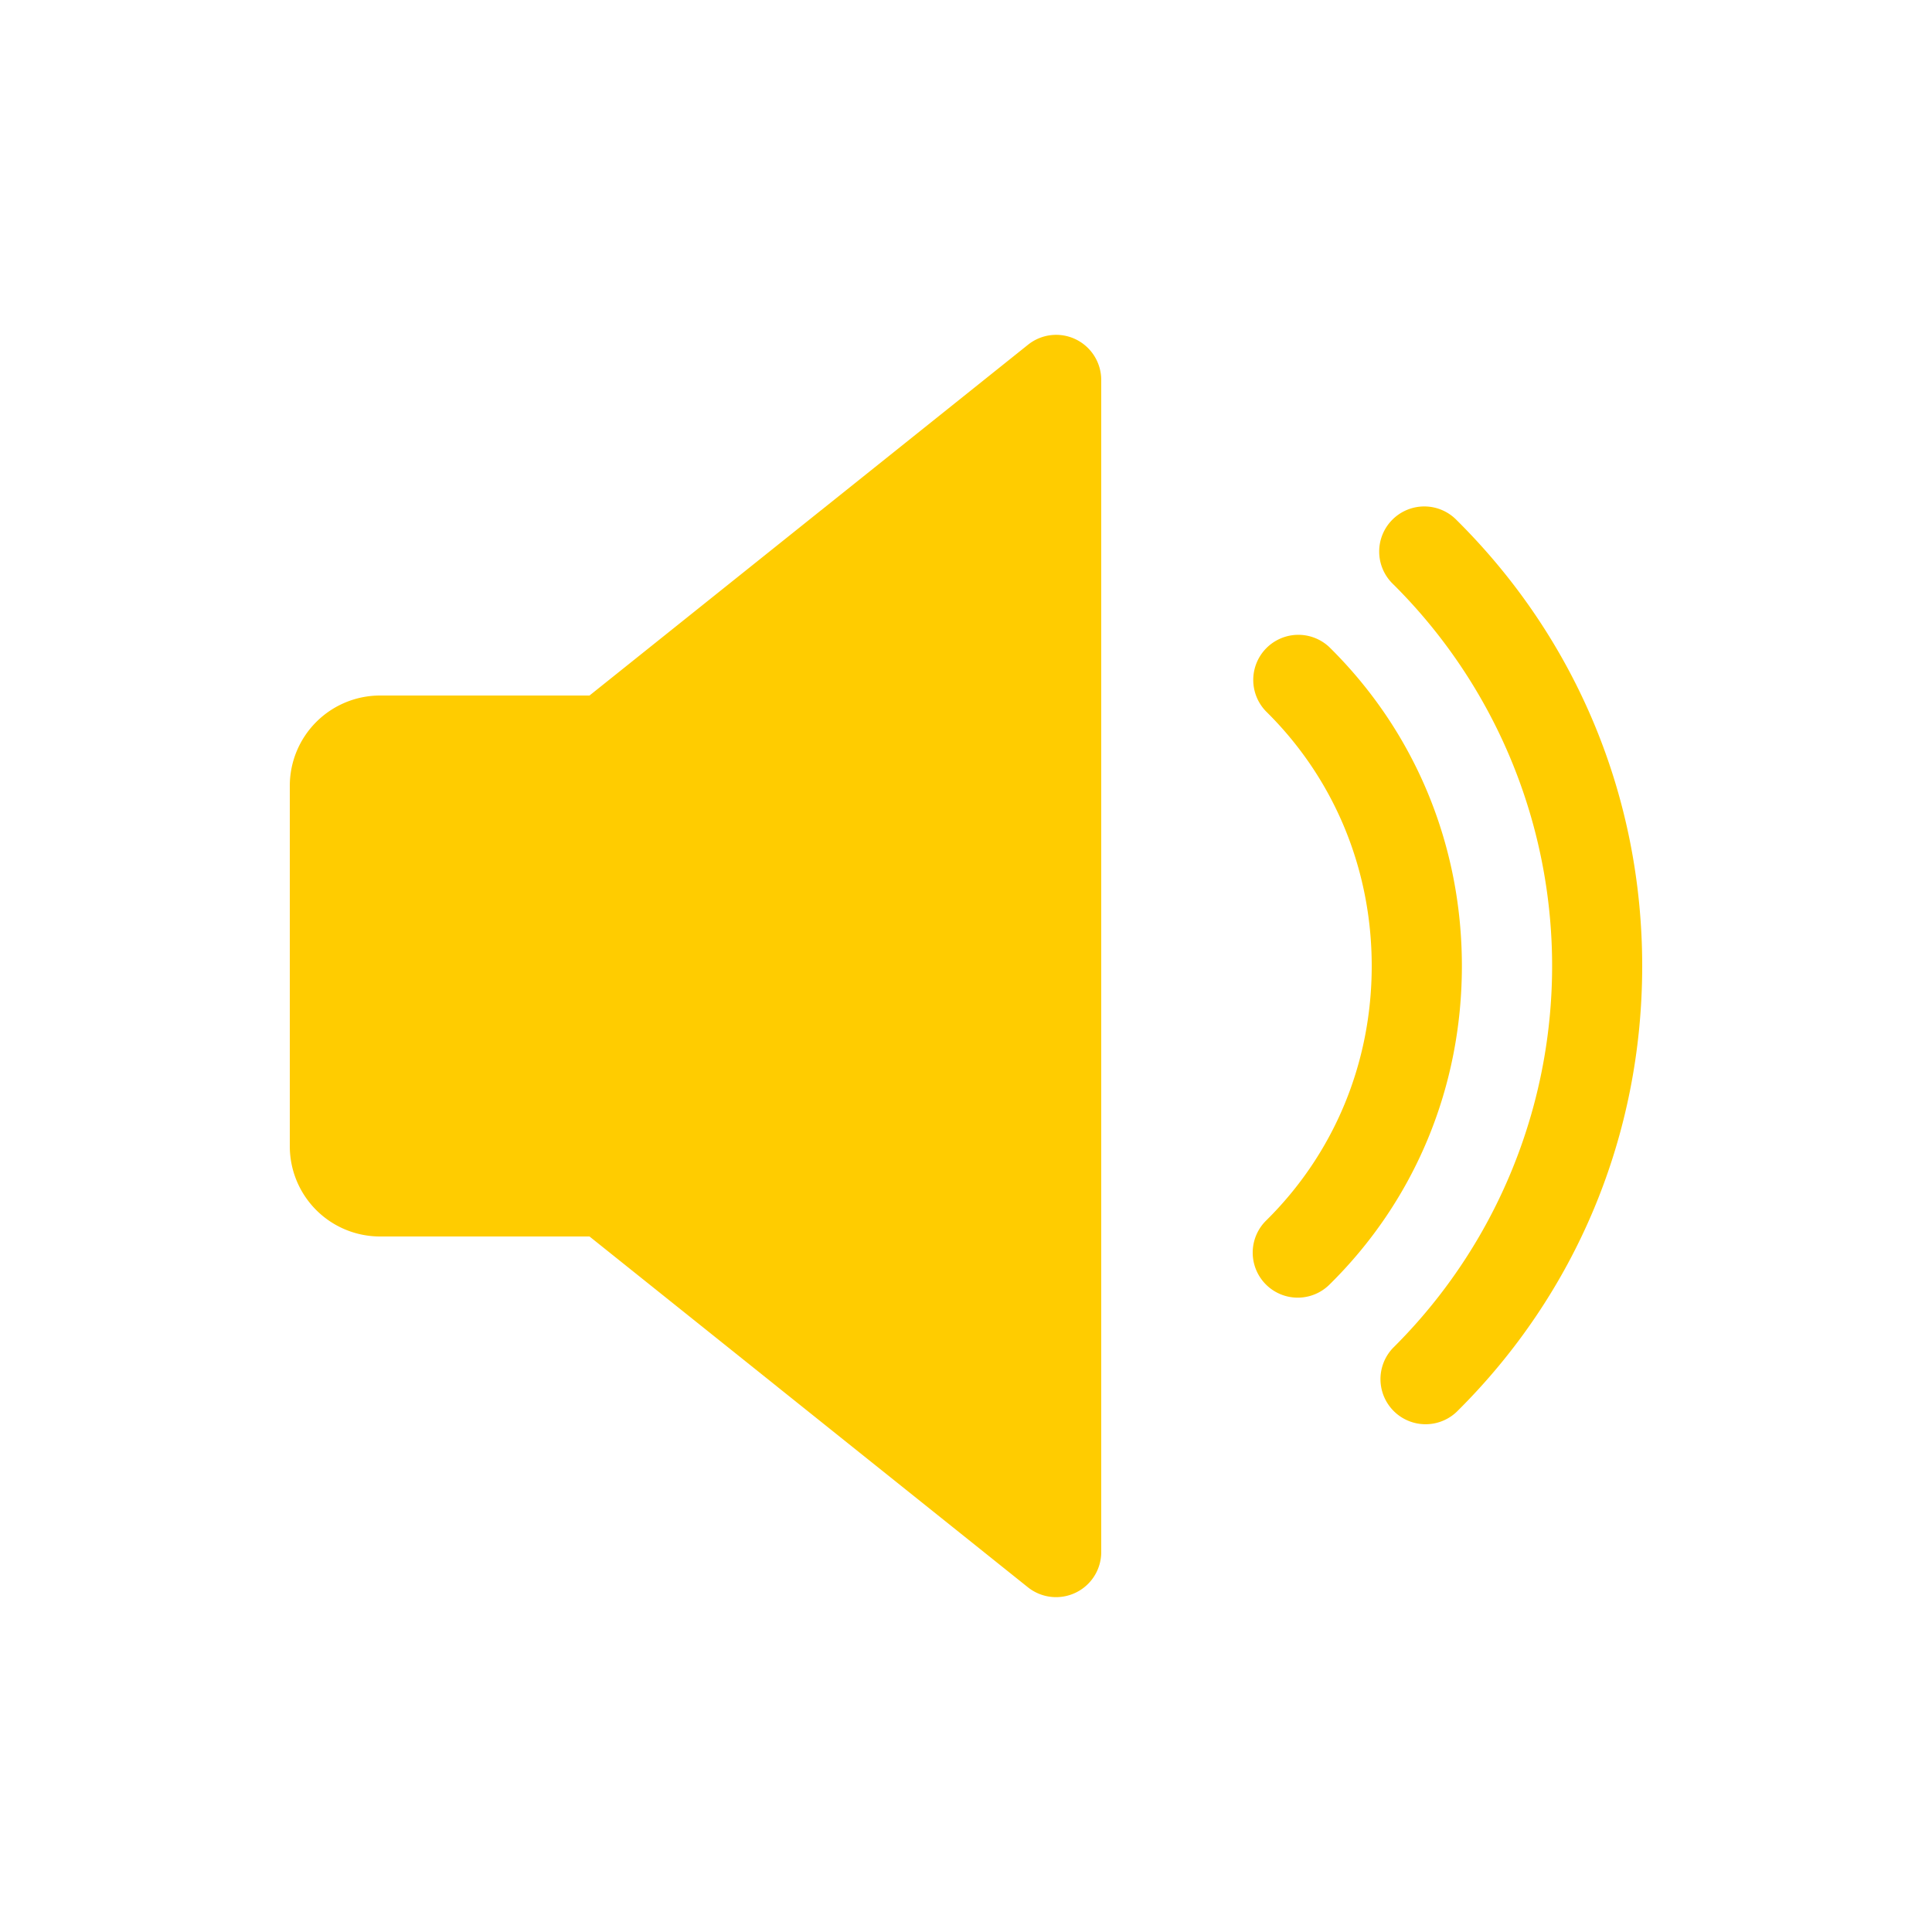 <svg id="main" xmlns="http://www.w3.org/2000/svg" viewBox="0 0 1000 1000"><defs><style>.cls-1{fill:#fff;opacity:0;}.cls-2{fill:#fc0;}</style></defs><title>speaker_selected_b</title><rect id="frame" class="cls-1" width="1000" height="1000"/><path class="cls-2" d="M556.79,175.63a23.27,23.27,0,0,0-24.68,2.8L305.12,360H196.67A46.75,46.75,0,0,0,150,406.68V593.35A46.71,46.71,0,0,0,196.67,640H305.12L532.06,821.59a23.37,23.37,0,0,0,24.73,2.76,23.29,23.29,0,0,0,13.21-21V196.68A23.4,23.4,0,0,0,556.79,175.63Z"/><path class="cls-2" d="M688.11,335a23.35,23.35,0,0,0-32.8,33.23C690.59,403,710,449.85,710,500s-19.41,97-54.69,131.79a23.31,23.31,0,1,0,32.8,33.13c44.24-43.54,68.56-102.15,68.56-164.92S732.35,378.63,688.11,335Z"/><path class="cls-2" d="M754,269.25a23.35,23.35,0,1,0-32.9,33.13,278.46,278.46,0,0,1,0,395.22A23.35,23.35,0,0,0,754,730.73c62-61.36,96-143.31,96-230.72S815.93,330.66,754,269.25Z"/></svg>